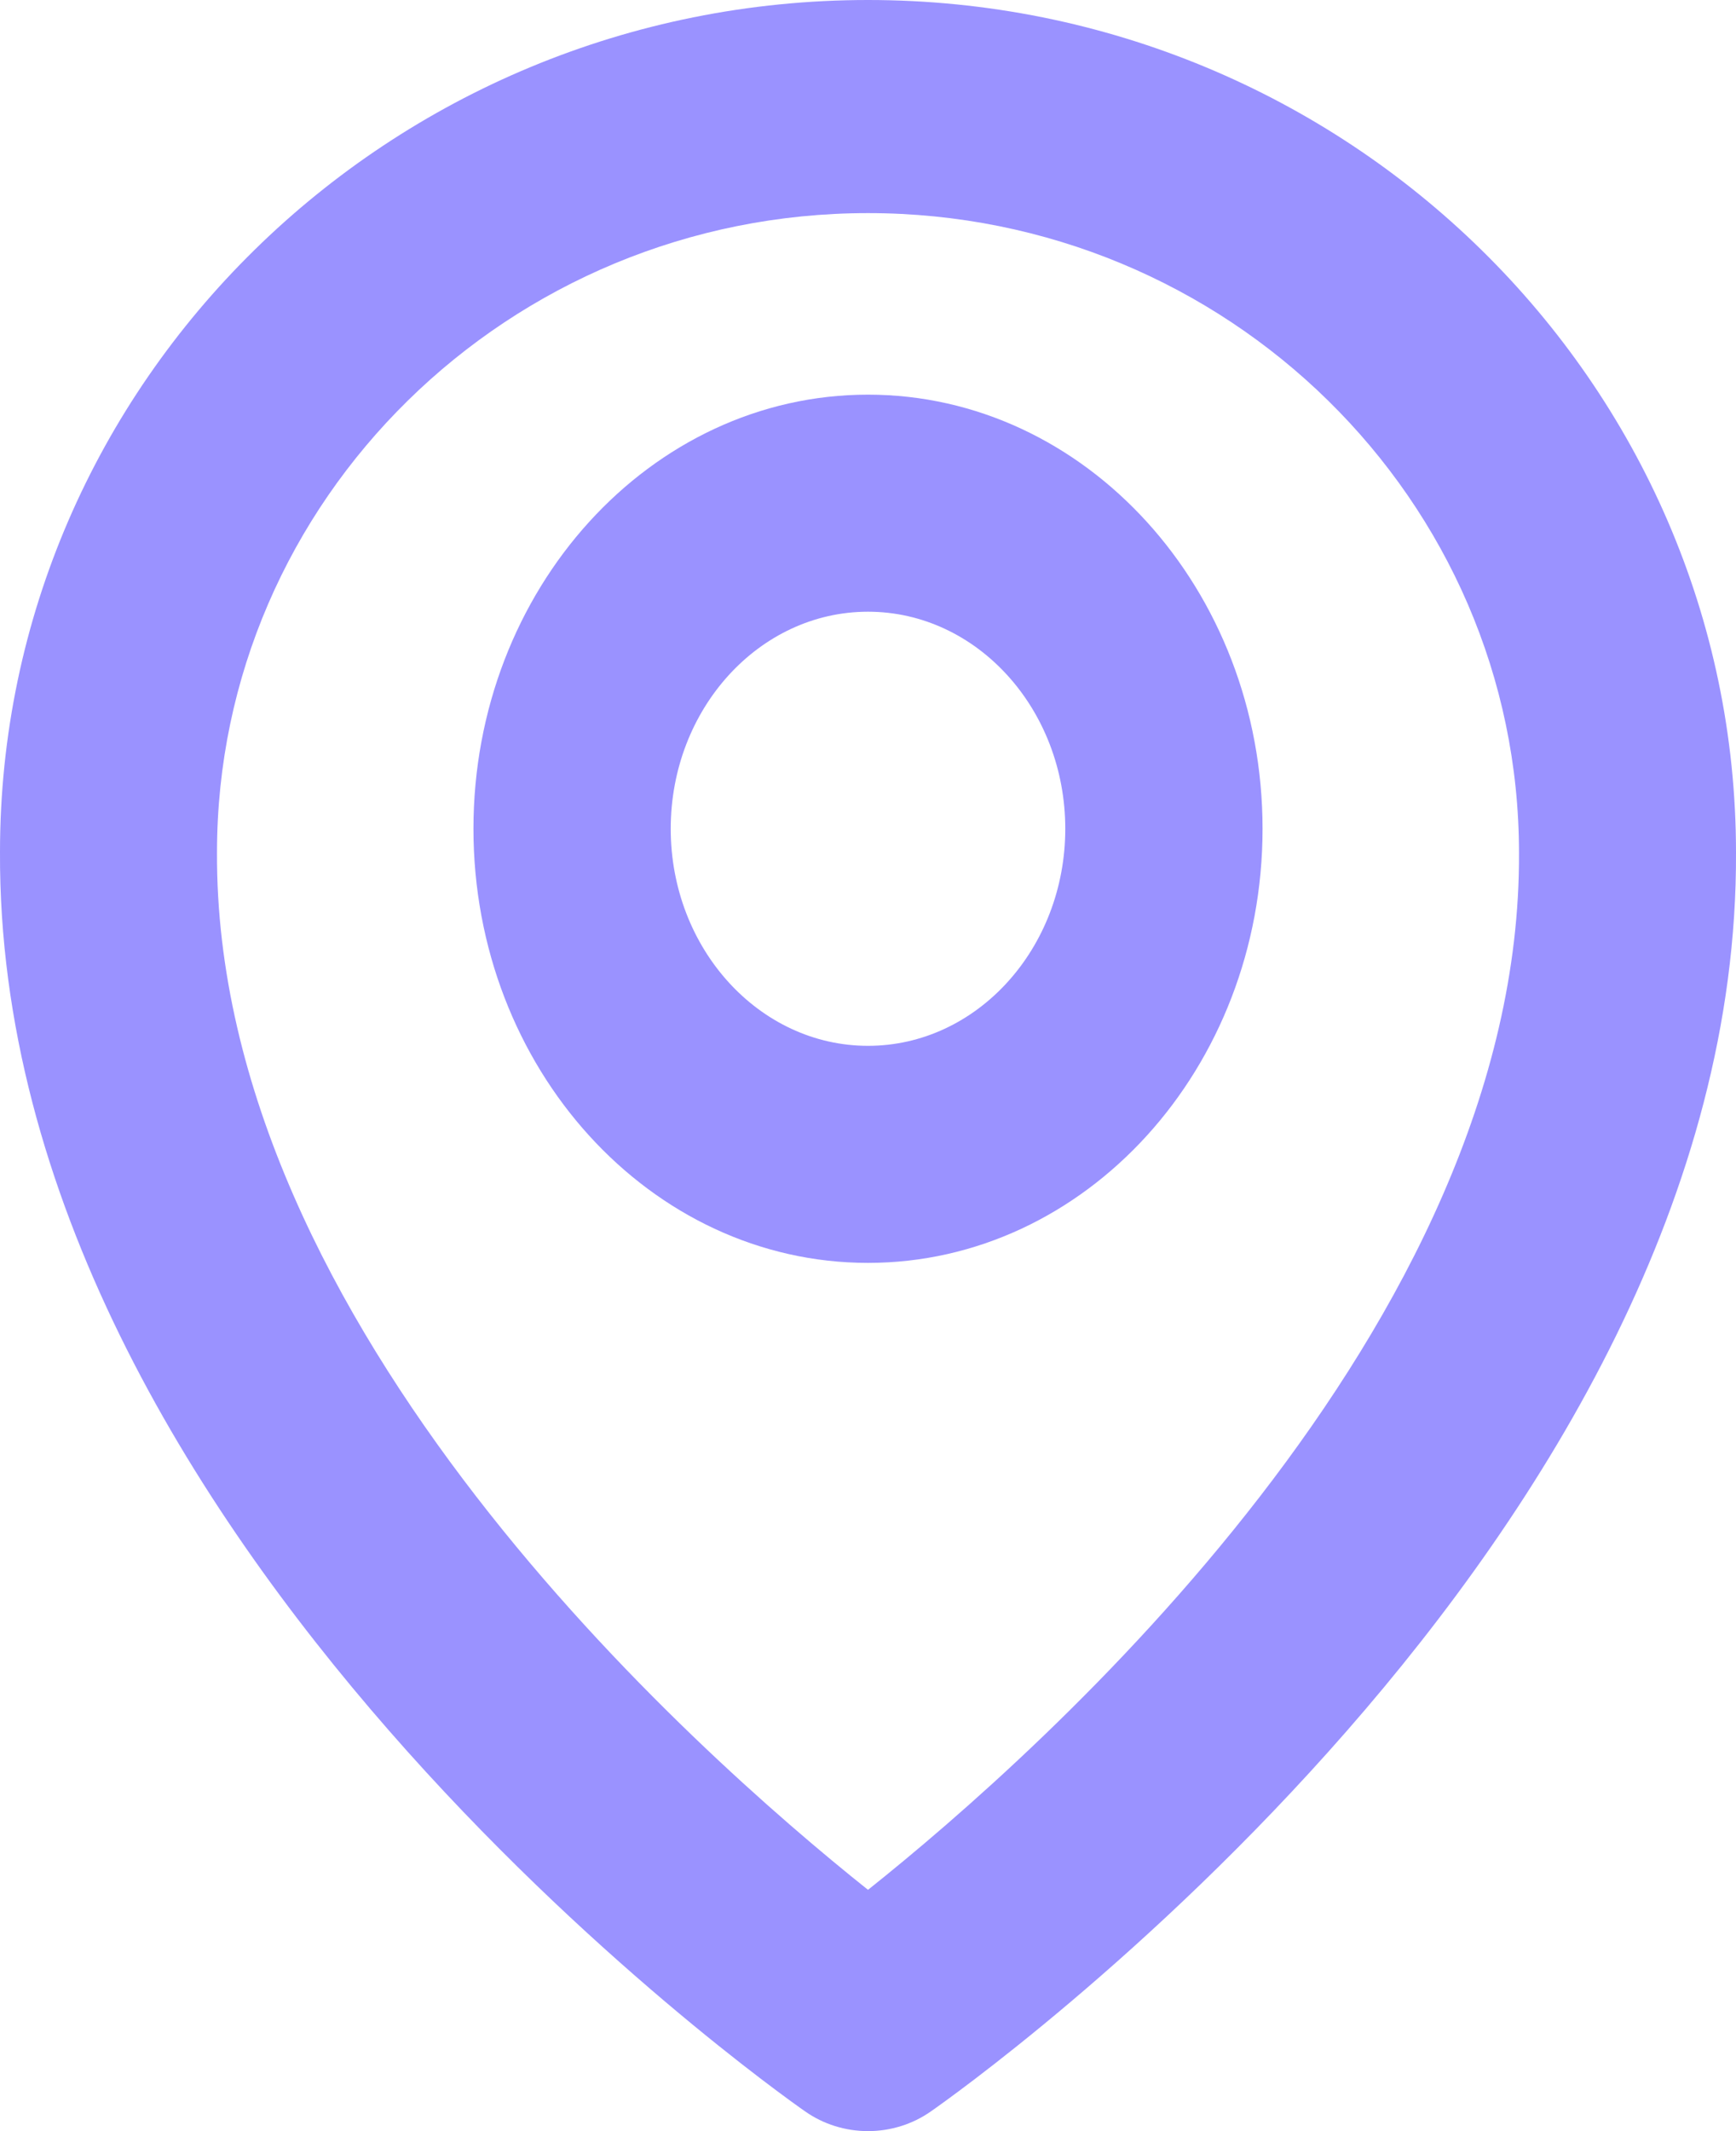 <svg width="22" height="27" viewBox="0 0 22 27" fill="none" xmlns="http://www.w3.org/2000/svg">
<path d="M10.203 26.75C10.435 26.913 10.714 27 11 27C11.286 27 11.565 26.913 11.797 26.75C12.216 26.459 22.04 19.495 22 10.8C22 4.845 17.065 0 11 0C4.935 0 0 4.845 0 10.794C-0.04 19.495 9.785 26.459 10.203 26.75ZM11 2.7C15.55 2.7 19.25 6.333 19.25 10.807C19.279 16.799 13.216 22.178 11 23.943C8.785 22.177 2.721 16.796 2.75 10.8C2.75 6.333 6.45 2.7 11 2.7Z" fill="#9A92FF"/>
<path d="M11 16C13.758 16 16 13.533 16 10.5C16 7.467 13.758 5 11 5C8.242 5 6 7.467 6 10.5C6 13.533 8.242 16 11 16ZM11 7.75C12.379 7.75 13.5 8.983 13.5 10.5C13.5 12.017 12.379 13.25 11 13.25C9.621 13.25 8.5 12.017 8.5 10.5C8.5 8.983 9.621 7.75 11 7.75Z" fill="#9A92FF"/>
</svg>
